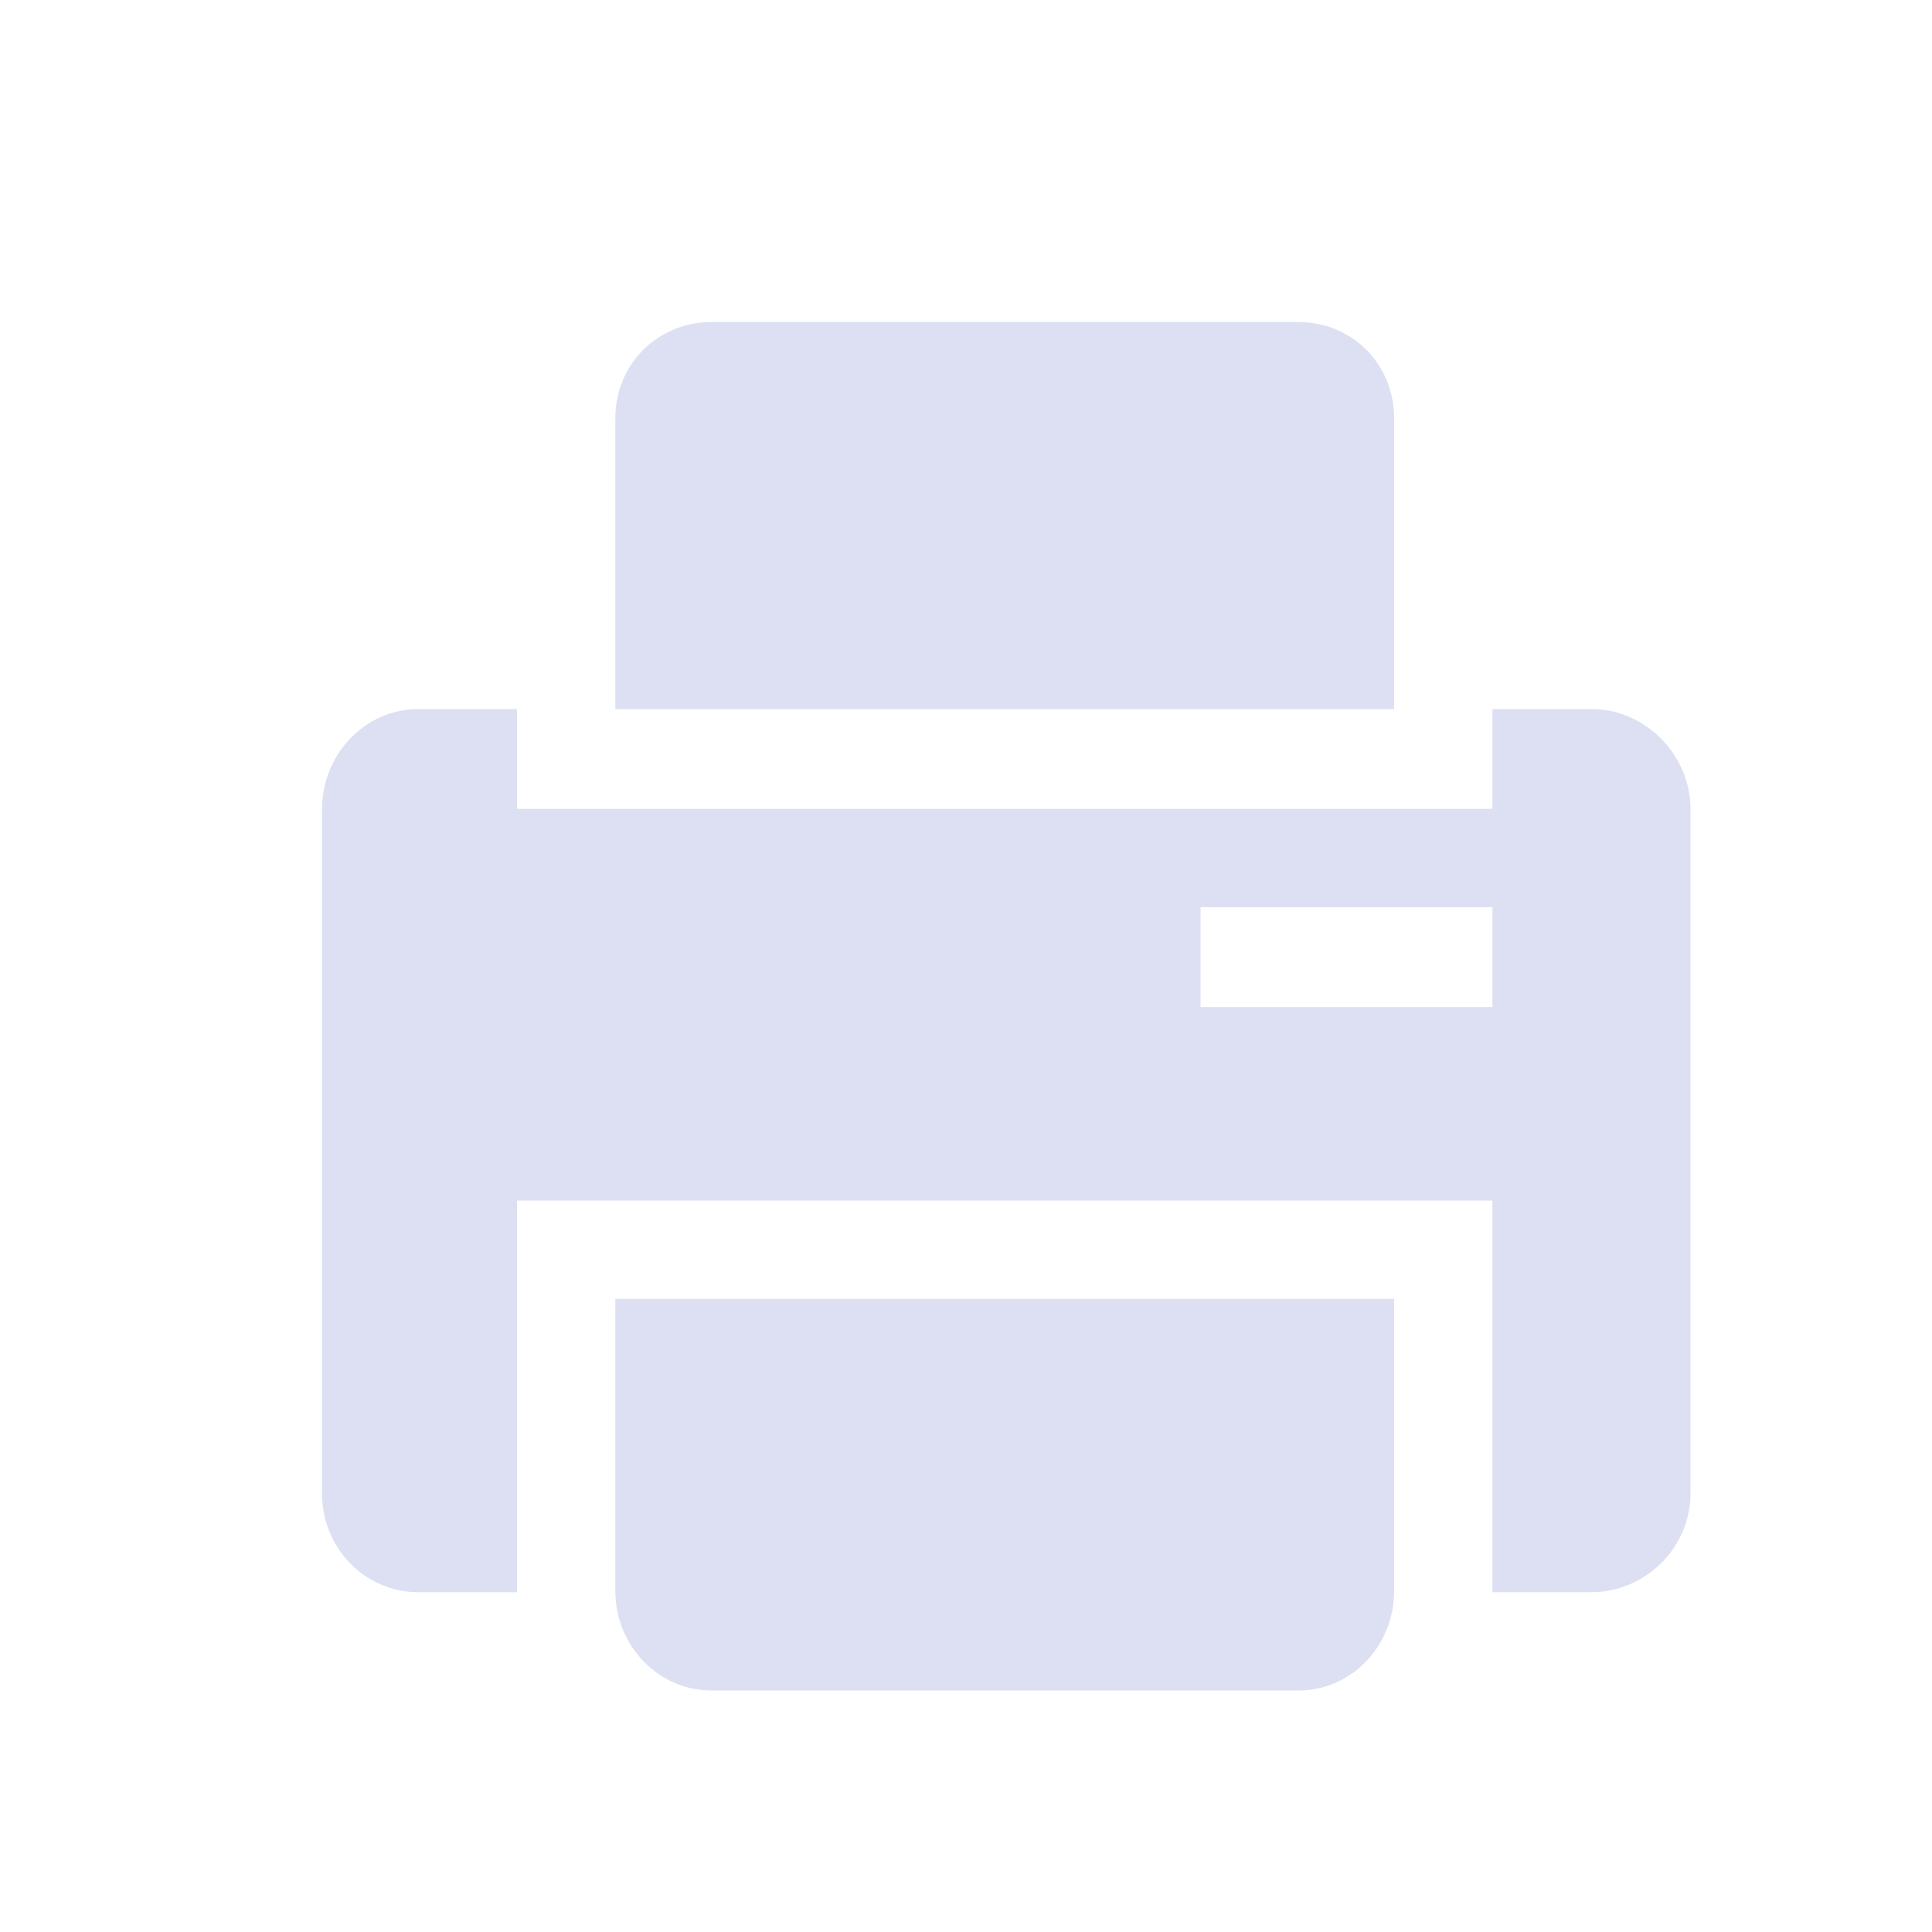 <?xml version="1.0" encoding="UTF-8"?>
<svg width="24px" height="24px" viewBox="0 0 24 24" version="1.1" xmlns="http://www.w3.org/2000/svg" xmlns:xlink="http://www.w3.org/1999/xlink">
    <!-- Generator: Sketch 53.2 (72643) - https://sketchapp.com -->
    <title>icon/dayin</title>
    <desc>Created with Sketch.</desc>
    <g id="icon/dayin" stroke="none" stroke-width="1" fill="none" fill-rule="evenodd">
        <g id="dayin" transform="translate(4, 4)" fill="#DCE0F2">
            <path d="M4.841,17 L12.127,17 C12.797,17 13.318,16.437 13.318,15.766 L13.318,12.135 L3.644,12.135 L3.644,15.766 C3.644,16.437 4.171,17 4.841,17 Z M12.127,0 L4.841,0 C4.171,0 3.644,0.523 3.644,1.194 L3.644,4.808 L13.318,4.808 L13.318,1.194 C13.318,0.523 12.797,0 12.127,0 Z" id="Shape"></path>
            <path d="M14.539,4.808 L14.539,6.048 L2.423,6.048 L2.423,4.808 L1.198,4.808 C0.527,4.808 0,5.38 0,6.052 L0,14.552 C0,15.224 0.527,15.779 1.198,15.779 L2.423,15.779 L2.423,10.914 L14.539,10.914 L14.539,15.779 L15.769,15.779 C16.439,15.779 17,15.224 17,14.552 L17,6.052 C17,5.38 16.441,4.808 15.769,4.808 L14.539,4.808 Z M14.539,8.51 L10.914,8.51 L10.914,7.269 L14.539,7.269 L14.539,8.51 Z" id="Shape"></path>
        </g>
    </g>
</svg>